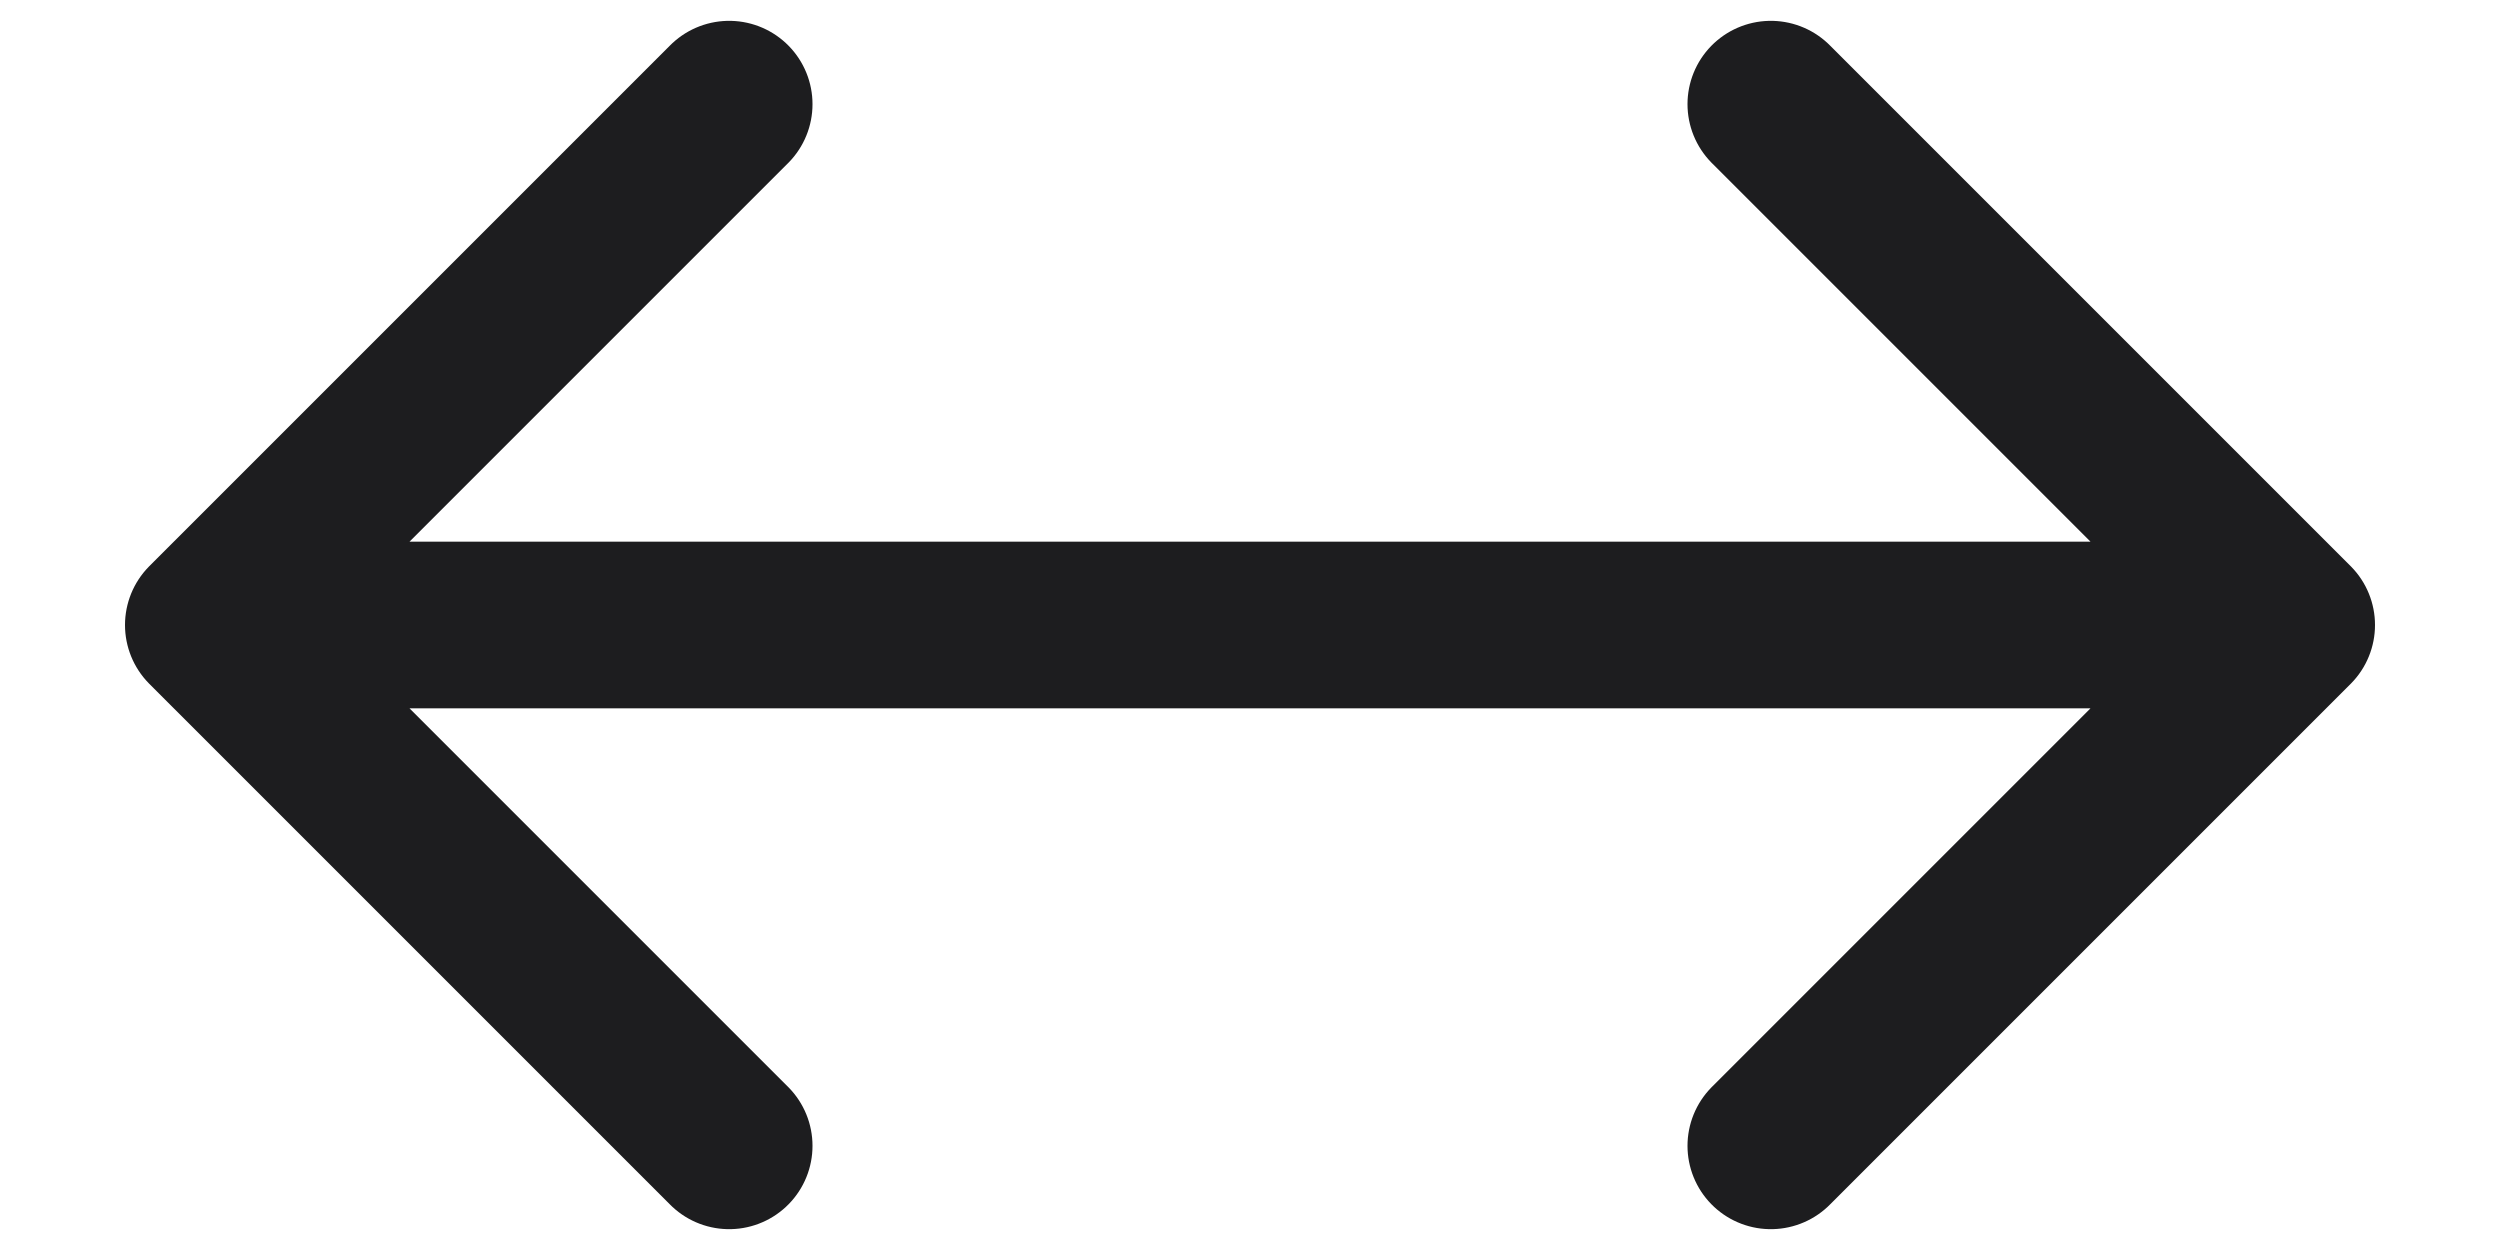 <svg width="12" height="6" viewBox="0 0 12 6" fill="none" xmlns="http://www.w3.org/2000/svg">
<g id="Group 72">
<path id="Vector 4" d="M3.5 0.5L1 3M1 3L3.5 5.5M1 3H11M11 3L8.5 0.5M11 3L8.5 5.5" stroke="#1D1D1F" stroke-width="0.8" stroke-linecap="round" stroke-linejoin="round"/>
</g>
</svg>
